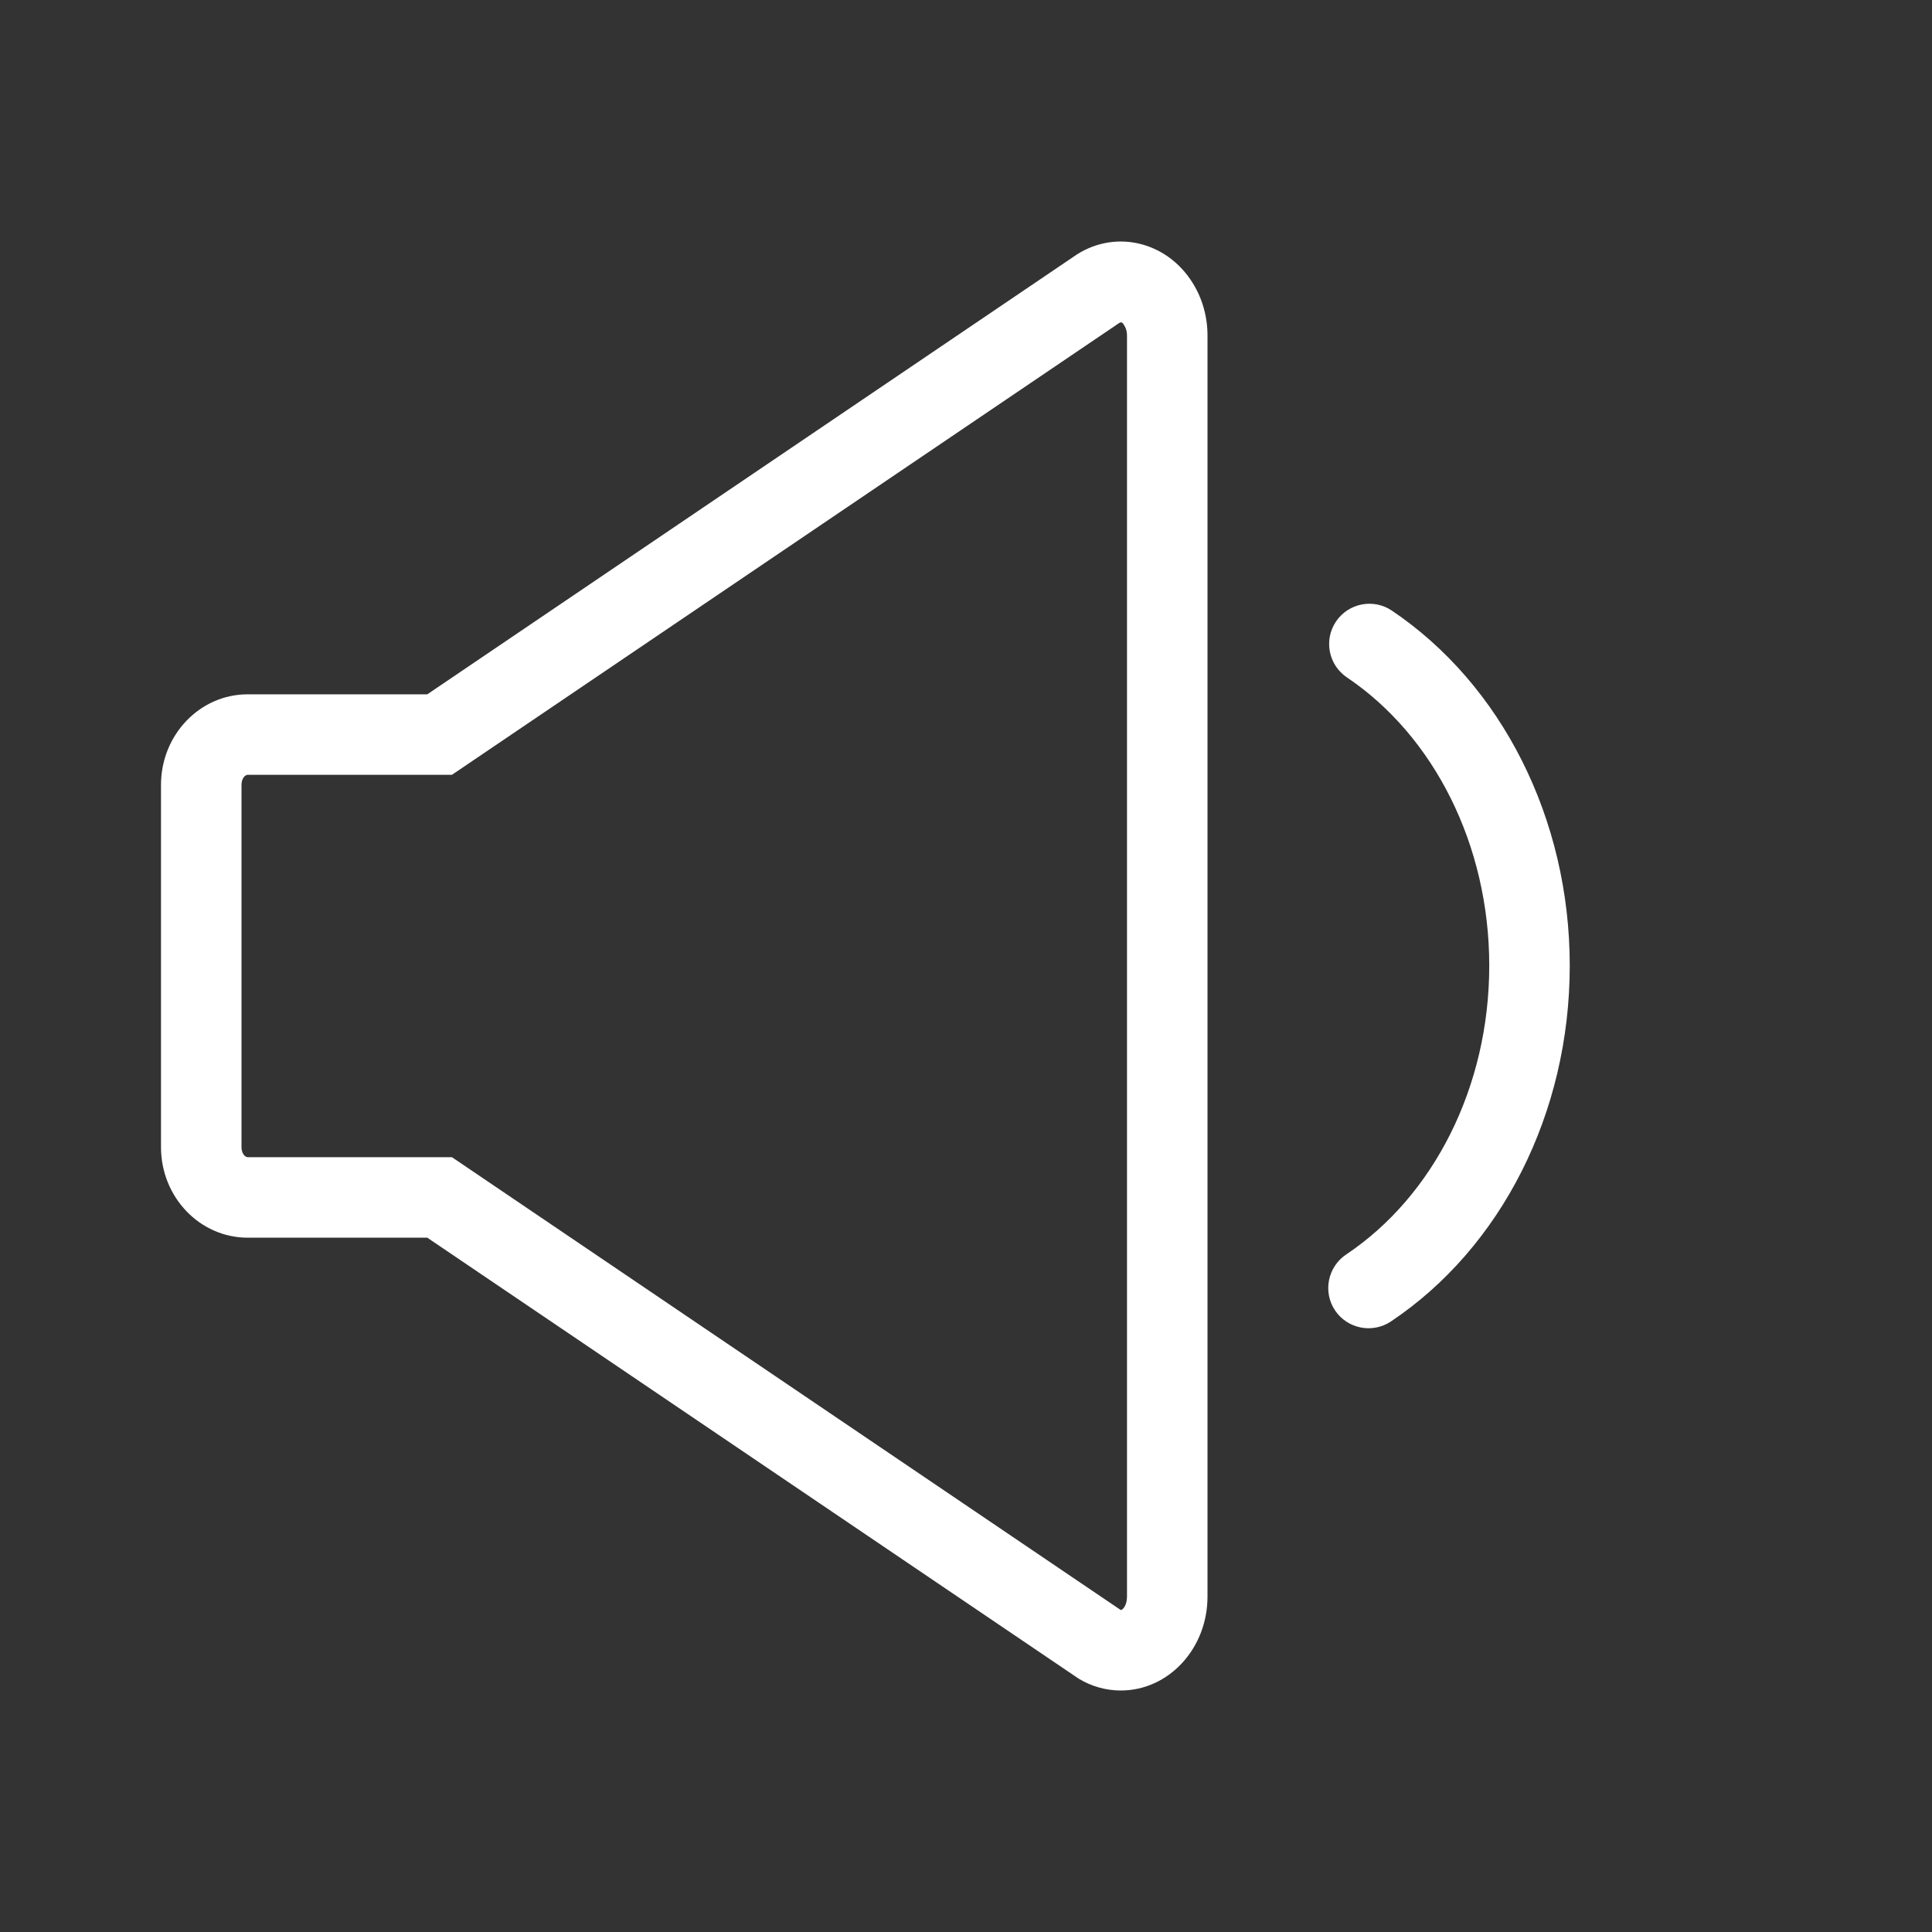 <svg xmlns:xlink="http://www.w3.org/1999/xlink" width="24" height="24" viewBox="0 0 24 24" fill="none" xmlns="http://www.w3.org/2000/svg">
  <rect x="0" y="0" width="24" height="24" fill="#333333" stroke="none"/>
  <path fill-rule="evenodd" clip-rule="evenodd" d="M5.308 8.625L13.326 3.196C13.821 2.839 14.489 2.984 14.819 3.52C14.937 3.711 15 3.936 15 4.167V19.834C15 20.478 14.518 21 13.923 21C13.74 21 13.56 20.95 13.4 20.853L5.308 15.375H3.077C2.482 15.375 2 14.871 2 14.25V9.75C2 9.129 2.482 8.625 3.077 8.625H5.308ZM13.886 4.024L5.614 9.625H3.077C3.044 9.625 3 9.671 3 9.75V14.25C3 14.329 3.044 14.375 3.077 14.375H5.614L5.868 14.547L13.916 19.996C13.921 20 13.923 20 13.923 20C13.947 20 14 19.942 14 19.834V4.167C14 4.12 13.988 4.077 13.967 4.044C13.938 3.996 13.928 3.994 13.886 4.024ZM16.584 16.278C16.738 16.507 17.048 16.569 17.278 16.416C18.648 15.5 19.5 13.829 19.5 11.996C19.5 10.169 18.653 8.503 17.29 7.585C17.061 7.431 16.75 7.492 16.596 7.721C16.442 7.95 16.503 8.261 16.732 8.415C17.812 9.142 18.5 10.495 18.5 11.996C18.5 13.502 17.808 14.859 16.722 15.584C16.493 15.738 16.431 16.048 16.584 16.278Z" fill="#fff"></path>
</svg>